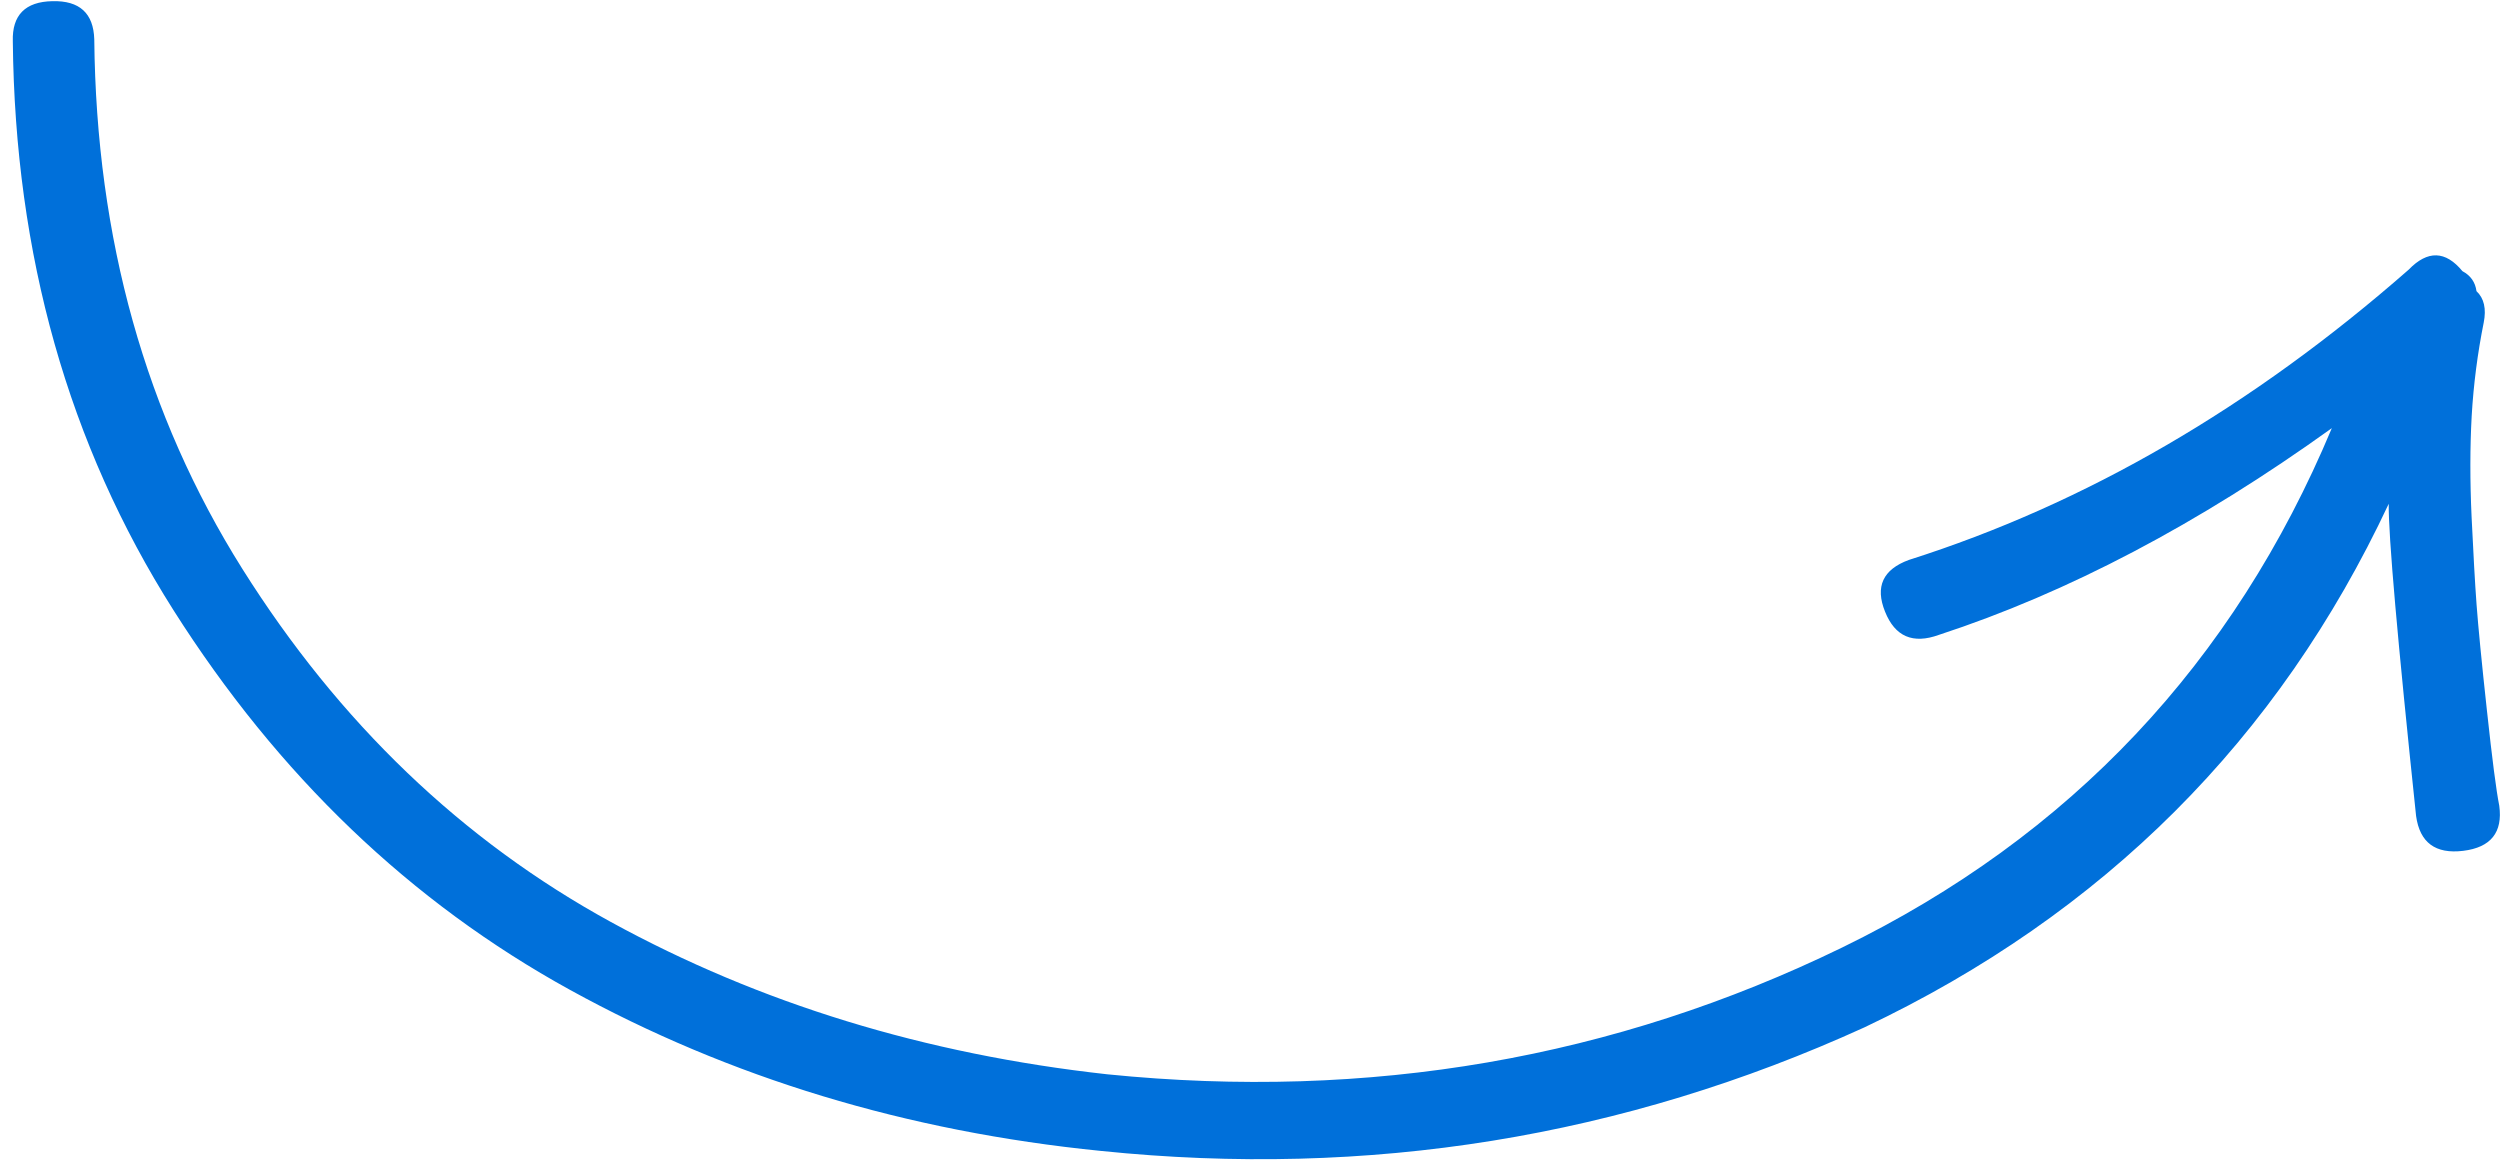 <svg width="182" height="85" viewBox="0 0 182 85" fill="none" xmlns="http://www.w3.org/2000/svg">
<path d="M179.316 61.941C177.302 62.186 176.159 61.344 175.891 59.402C174.538 46.551 173.87 38.974 173.899 36.675C165.86 53.829 153.141 66.537 135.74 74.788C118.167 82.798 99.635 85.794 80.145 83.787C65.999 82.37 53.118 78.463 41.502 72.066C29.885 65.672 20.257 56.452 12.622 44.409C4.983 32.36 1.088 18.558 0.933 3C0.875 1.103 1.839 0.123 3.814 0.086C5.79 0.034 6.806 0.963 6.863 2.86C7.006 17.375 10.602 30.218 17.649 41.423C24.692 52.618 33.631 61.182 44.466 67.117C55.294 73.049 67.344 76.743 80.611 78.209C99.68 80.136 117.521 77.055 134.123 68.972C150.721 60.883 162.601 48.28 169.757 31.169C160.044 38.149 150.509 43.159 141.153 46.218C139.261 46.907 137.957 46.345 137.231 44.529C136.496 42.707 137.076 41.456 138.969 40.762C151.81 36.684 163.942 29.641 175.356 19.627C176.732 18.206 178.034 18.245 179.265 19.74C179.862 20.058 180.2 20.543 180.288 21.196C180.841 21.716 181.016 22.481 180.813 23.492C180.367 25.715 180.075 27.969 179.94 30.261C179.814 32.539 179.811 35.005 179.933 37.656C180.06 40.297 180.176 42.423 180.294 44.017C180.413 45.61 180.661 48.181 181.047 51.714C181.428 55.25 181.728 57.563 181.946 58.656C182.212 60.595 181.333 61.696 179.316 61.941Z" fill="#0070DA"/>
</svg>
